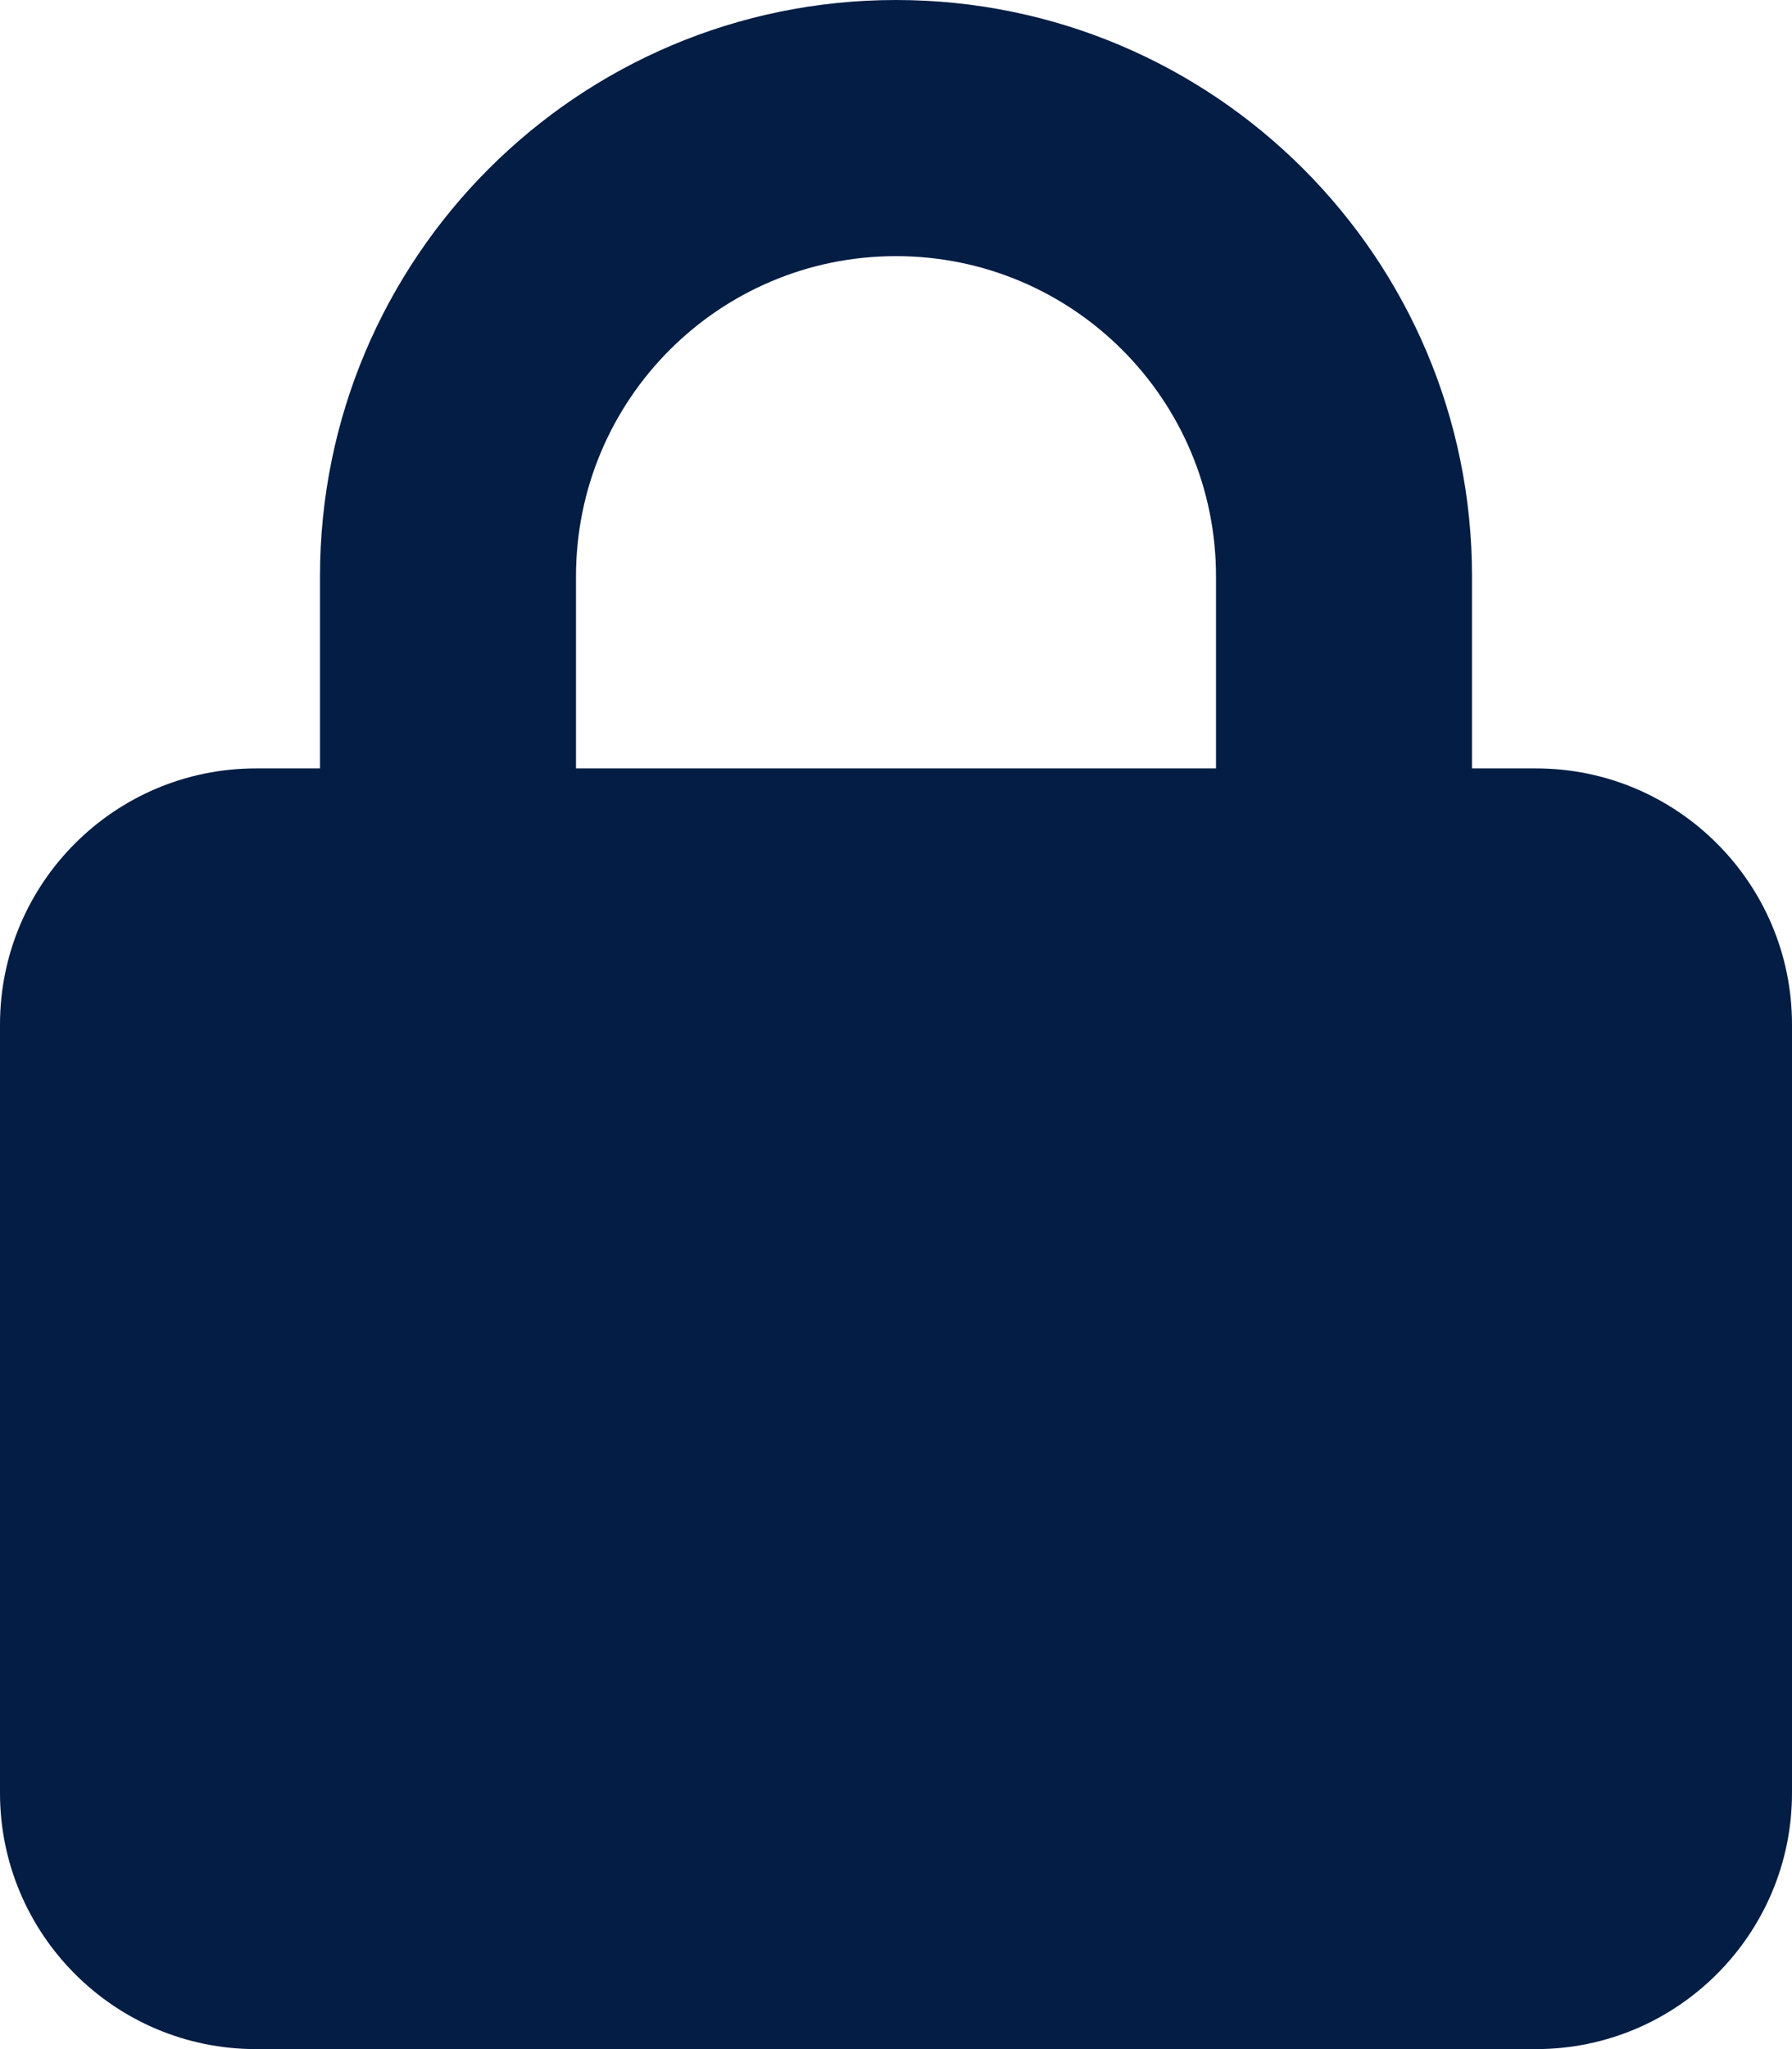 <svg xmlns="http://www.w3.org/2000/svg" viewBox="0 0 448 512"><!--! Font Awesome Pro 6.0.0 by @fontawesome - https://fontawesome.com License - https://fontawesome.com/license (Commercial License) Copyright 2022 Fonticons, Inc. --><path fill="#031D44" d="M80 192V144C80 64.47 144.5 0 224 0C303.5 0 368 64.47 368 144V192H384C419.3 192 448 220.7 448 256V448C448 483.3 419.3 512 384 512H64C28.65 512 0 483.3 0 448V256C0 220.7 28.65 192 64 192H80zM144 192H304V144C304 99.82 268.2 64 224 64C179.8 64 144 99.82 144 144V192z"/></svg>